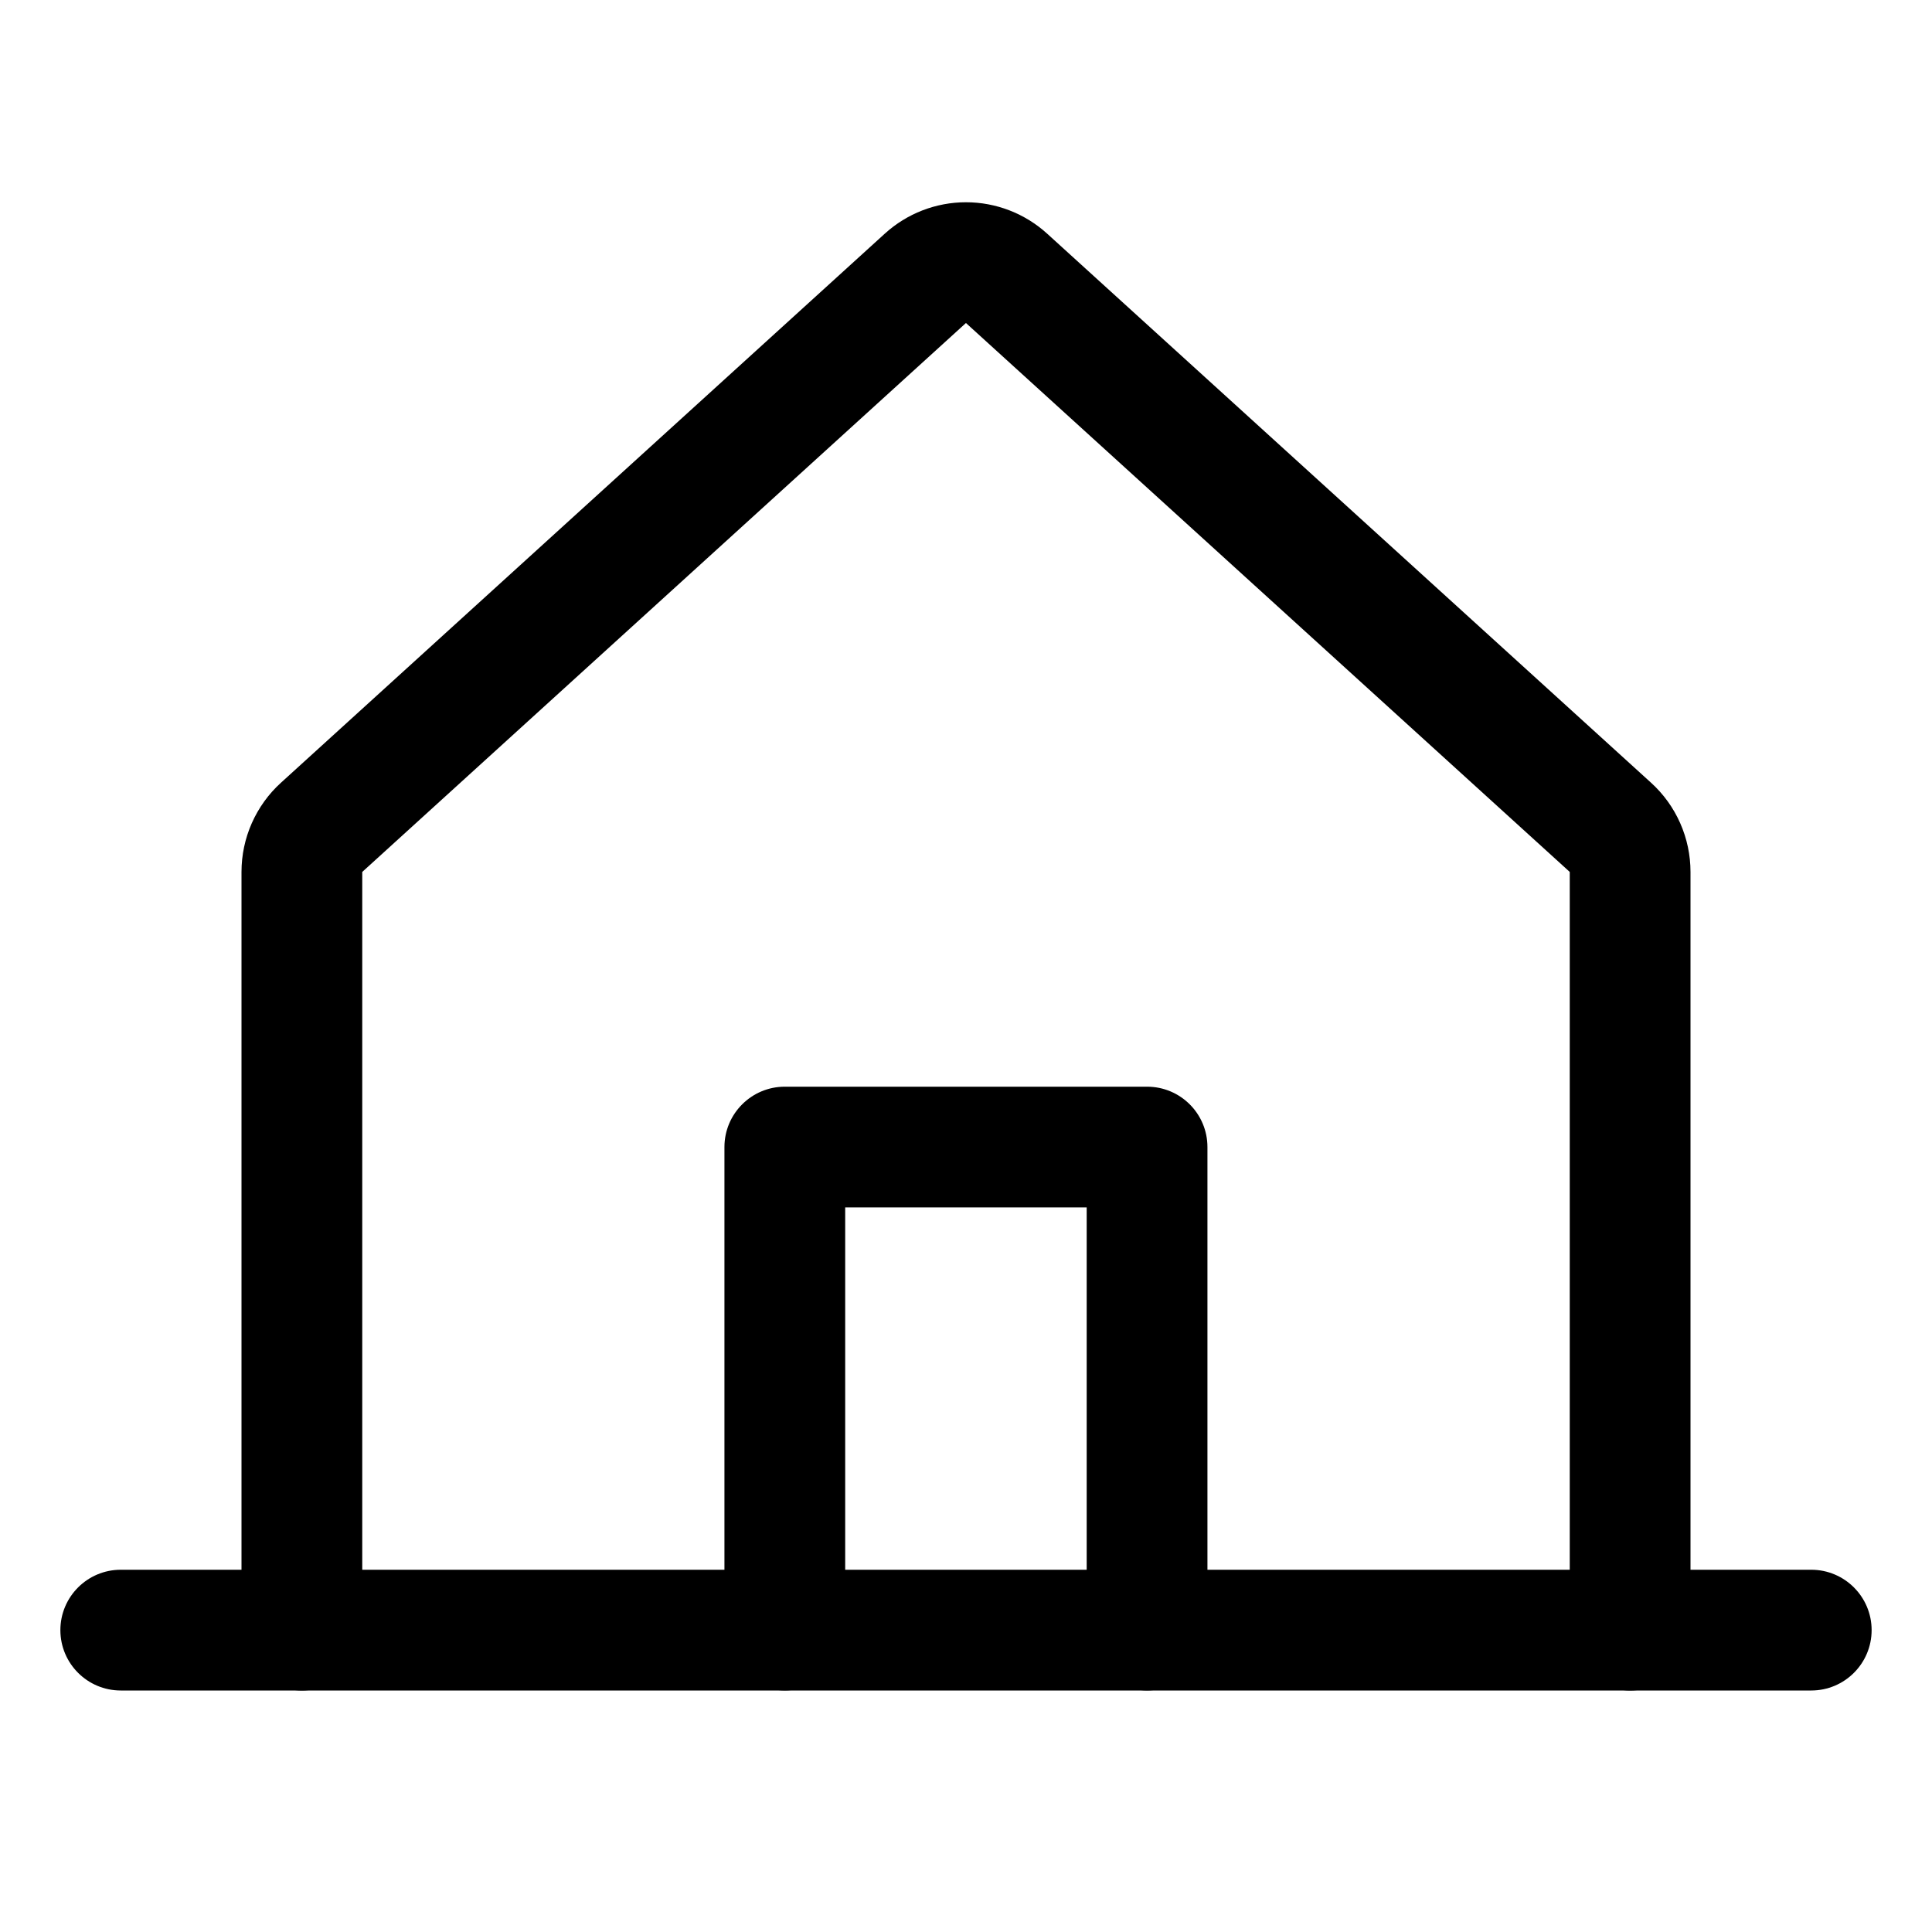 <svg width="32" height="32" viewBox="0 0 32 32" fill="none" xmlns="http://www.w3.org/2000/svg">
<path fill-rule="evenodd" clip-rule="evenodd" d="M14.654 3.871C15.022 3.536 15.502 3.35 15.999 3.35C16.497 3.35 16.977 3.536 17.345 3.871L27.345 12.963C27.552 13.15 27.716 13.378 27.829 13.633C27.942 13.888 28 14.164 28 14.442V27C28 27.552 27.552 28 27 28C26.448 28 26 27.552 26 27V14.442L15.999 5.35L6 14.442V27C6 27.552 5.552 28 5 28C4.448 28 4 27.552 4 27V14.442C4 14.164 4.058 13.888 4.171 13.633C4.284 13.379 4.448 13.15 4.655 12.963L14.654 3.871Z" fill="black"/>
<path fill-rule="evenodd" clip-rule="evenodd" d="M1 27C1 26.448 1.448 26 2 26H30C30.552 26 31 26.448 31 27C31 27.552 30.552 28 30 28H2C1.448 28 1 27.552 1 27Z" fill="black"/>
<path fill-rule="evenodd" clip-rule="evenodd" d="M11.999 18.999C11.999 18.447 12.447 17.999 12.999 17.999H18.999C19.552 17.999 19.999 18.447 19.999 18.999V26.999C19.999 27.551 19.552 27.999 18.999 27.999C18.447 27.999 17.999 27.551 17.999 26.999V19.999H13.999V26.999C13.999 27.551 13.552 27.999 12.999 27.999C12.447 27.999 11.999 27.551 11.999 26.999V18.999Z" fill="black"/>
</svg>
